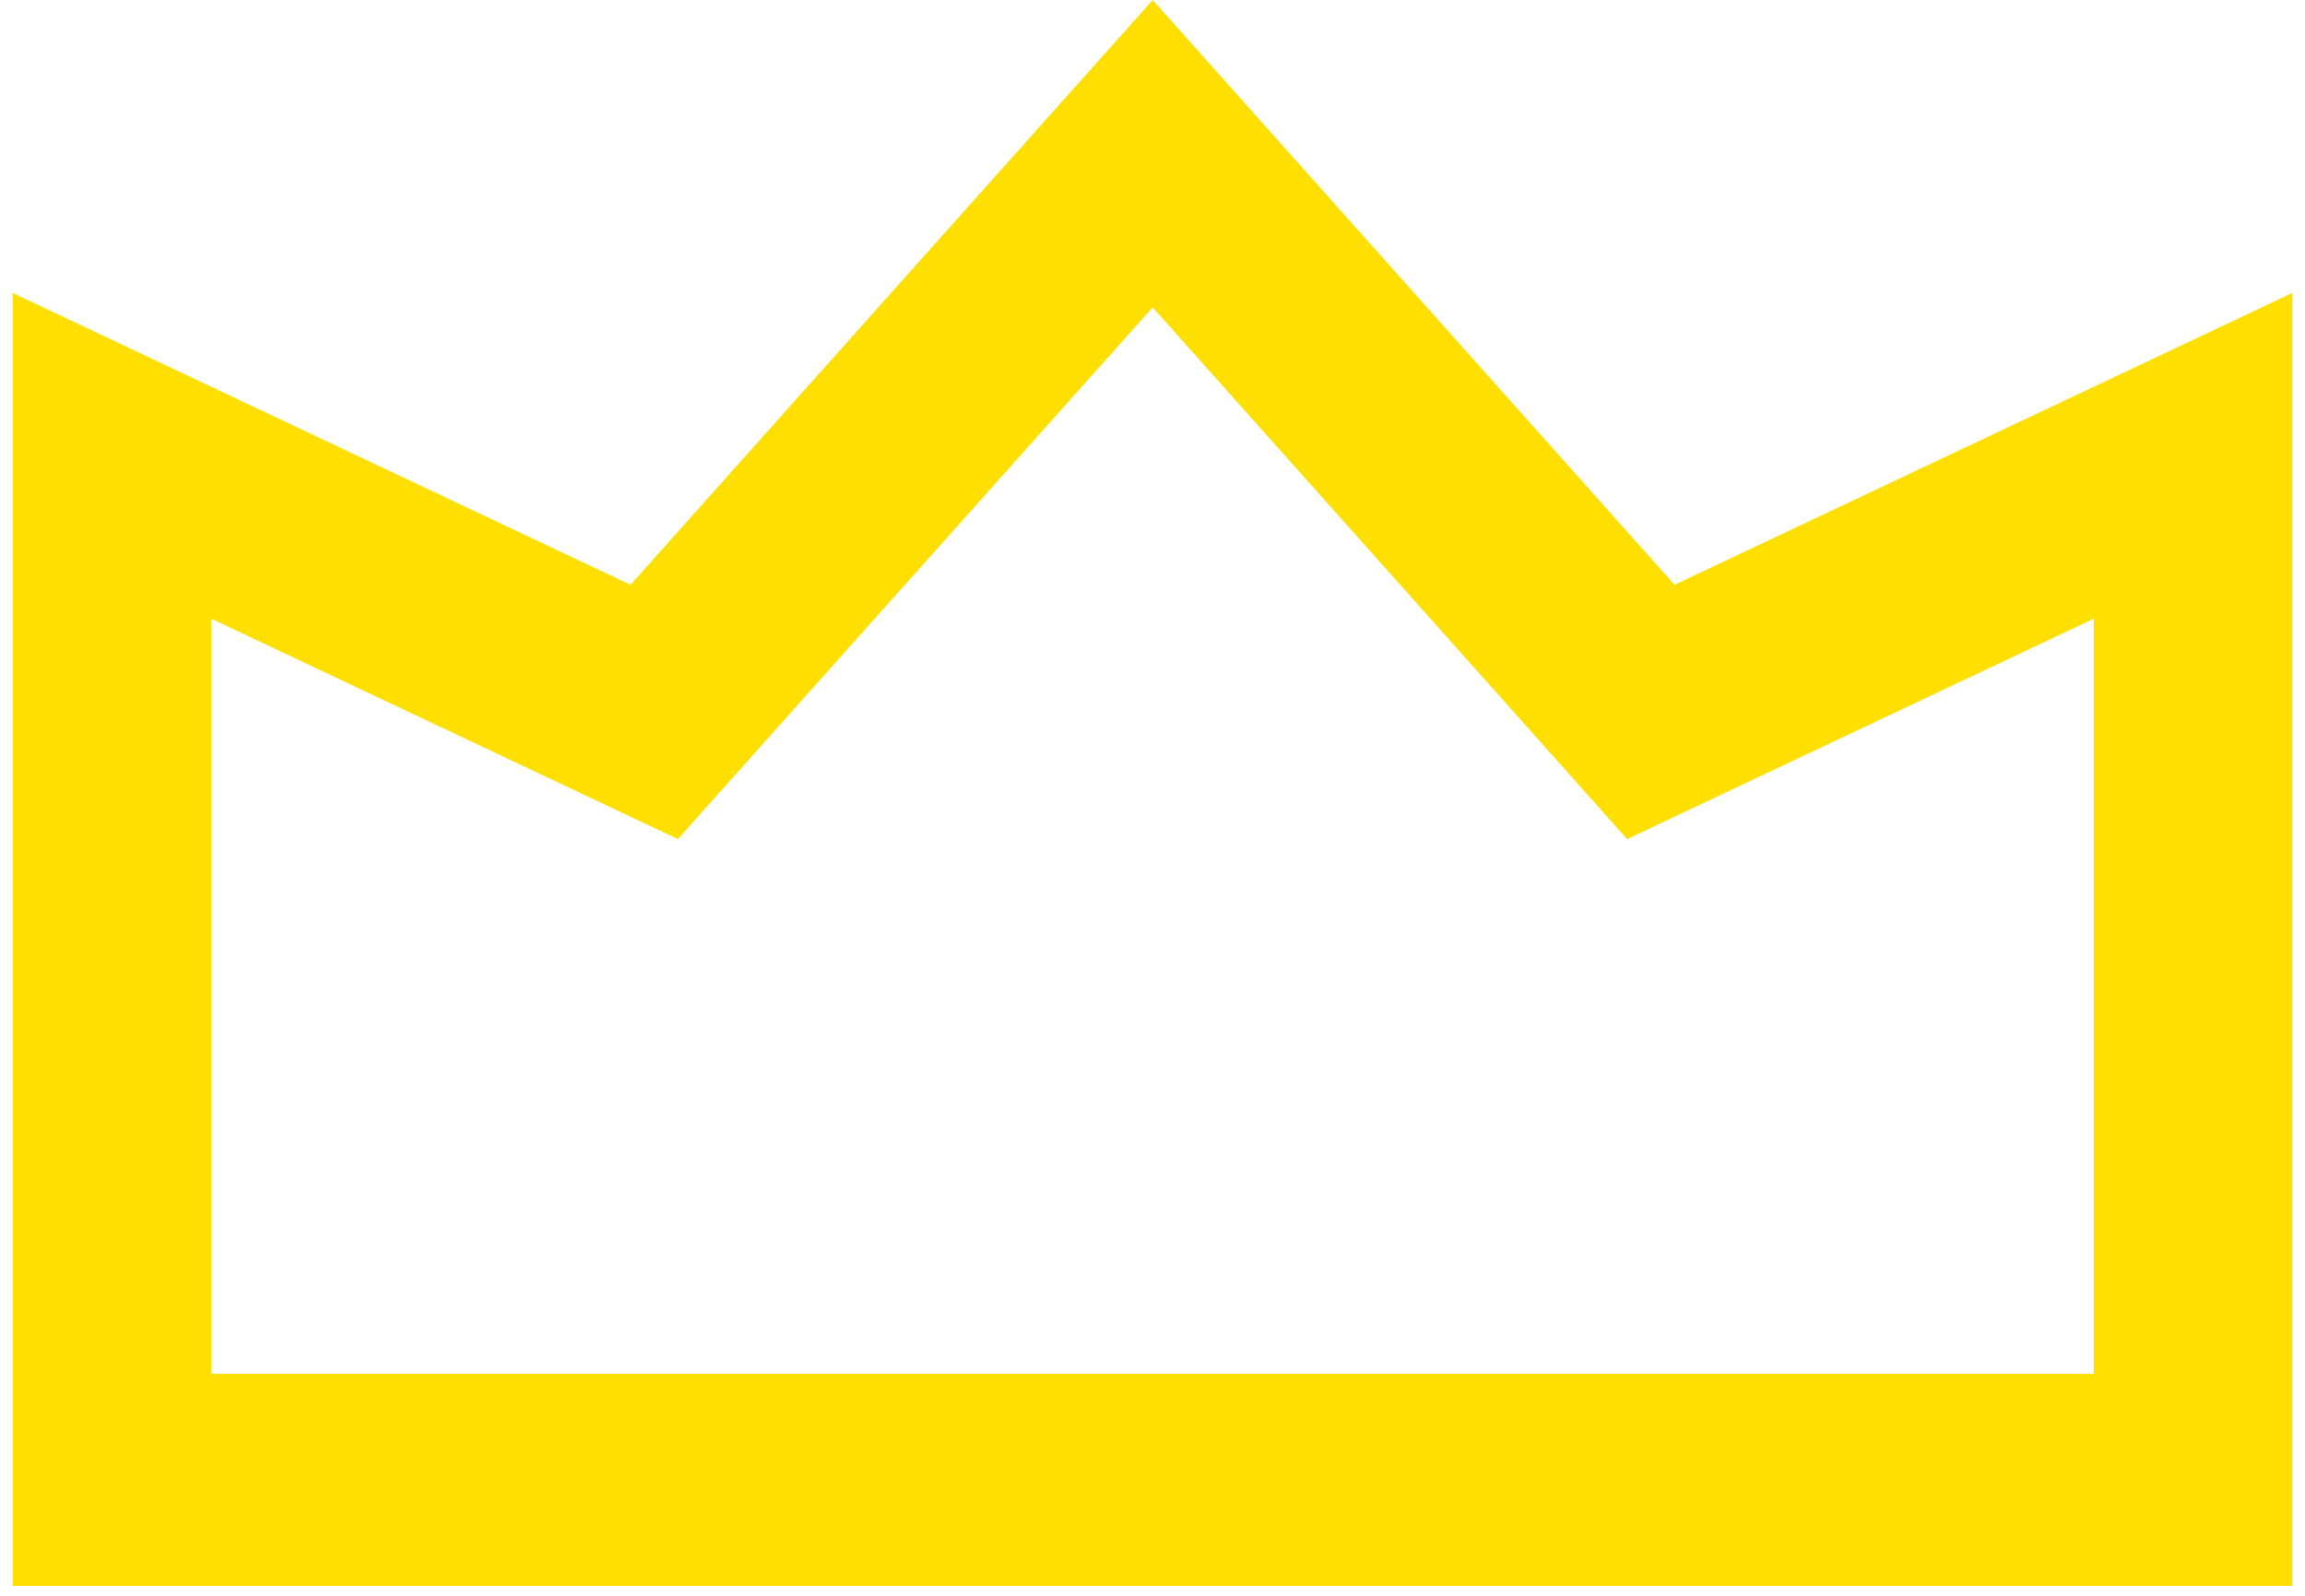 <svg width="91" height="63" viewBox="0 0 91 63" fill="none" xmlns="http://www.w3.org/2000/svg">
    <path d="M8.341 54.236H82.659V24.426L64.238 33.127L45.506 12.135L26.762 33.126L8.341 24.426V54.236ZM90.5 62.609H0.5V11.566L24.891 23.087L45.508 0L66.11 23.087L90.5 11.566V62.609Z" fill="#FEDF00"/>
</svg>
